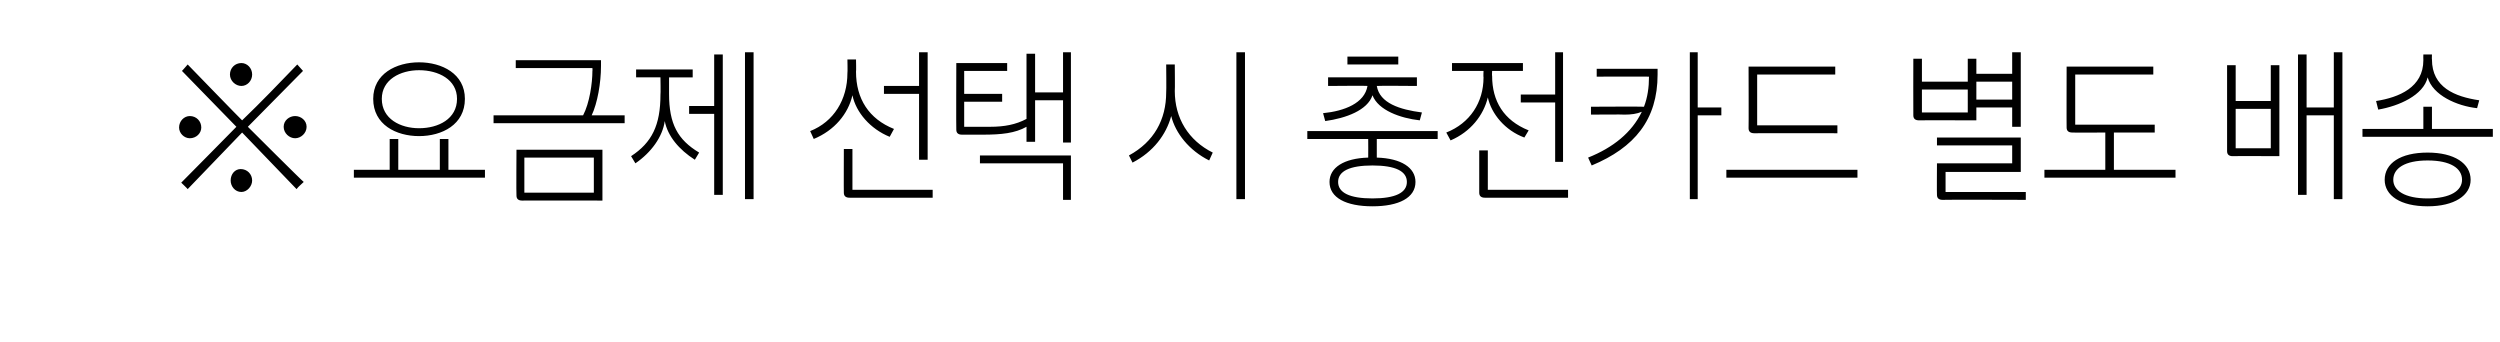 <?xml version="1.0" standalone="no"?><!DOCTYPE svg PUBLIC "-//W3C//DTD SVG 1.1//EN" "http://www.w3.org/Graphics/SVG/1.1/DTD/svg11.dtd"><svg xmlns="http://www.w3.org/2000/svg" version="1.1" width="349px" height="47.7px" viewBox="0 -6 349 47.7" style="top:-6px"><desc>※ 요금제 선택 시 충전카드 별도 배송</desc><defs/><g id="Polygon17649"><path d="m42.4 19.4c-.4.4-.7.6-1 1l-7.6-7.9l-7.6 7.9c.02-.02-.9-.9-.9-.9c0 0 7.71-7.79 7.7-7.8c-2.5-2.6-5.1-5.2-7.6-7.8c-.01.04.8-.9.8-.9c0 0 7.61 7.85 7.6 7.8C36.4 8.3 39 5.6 41.5 3c.3.3.5.6.8.9l-7.7 7.8s7.75 7.74 7.8 7.7zM33.7 6c-.8 0-1.6-.7-1.6-1.6c0-.9.7-1.6 1.6-1.6c.8 0 1.5.7 1.5 1.6c0 .9-.7 1.6-1.5 1.6zm7.5 7.3c-.8 0-1.6-.7-1.6-1.6c0-.9.8-1.5 1.6-1.5c.8 0 1.6.6 1.6 1.5c0 .9-.8 1.6-1.6 1.6zm-14.7 0c-.8 0-1.5-.7-1.5-1.5c0-.9.7-1.6 1.5-1.6c.9 0 1.6.7 1.6 1.6c0 .8-.7 1.5-1.6 1.5zm7.2 7.5c-.9 0-1.5-.8-1.5-1.6c0-.9.6-1.6 1.4-1.6c.9 0 1.6.7 1.6 1.6c0 .8-.7 1.6-1.5 1.6zm18.4-13c0-3.5 3.2-5.1 6.4-5.1c3.2 0 6.4 1.6 6.4 5.1c0 3.6-3.2 5.2-6.4 5.2c-3.2 0-6.4-1.6-6.4-5.2zm1.2 0c0 2.8 2.6 4.1 5.2 4.1c2.7 0 5.3-1.3 5.3-4.1c0-2.7-2.6-4-5.3-4c-2.6 0-5.2 1.3-5.2 4zm9.3 5.6v4.3h5.1v1.1H49.4v-1.1h5v-4.3h1.2v4.3h5.8v-4.3h1.2zM72.9 22c-.5 0-.8-.2-.8-.7c-.04-.01 0-6.4 0-6.4h12v7.1s-11.24-.02-11.2 0zm.3-1.1h9.7V16h-9.7v4.9zm-4.3-10.8h12.5c.9-1.7 1.3-4.5 1.3-6.2c.03-.01 0-.4 0-.4H72V2.4h11.9v.8c0 2.4-.5 5.2-1.3 6.9h4.6v1.1H68.9v-1.1zm19.9-6.4h7.9v1.1h-3.3v2.3c0 4.2 1.2 6.4 4.2 8.2l-.6 1c-2.2-1.4-3.8-3.3-4.2-5.4c-.3 2.2-1.9 4.4-4.1 5.9l-.6-1c2.9-1.9 4.1-4.3 4.1-8.6c.04.02 0-2.4 0-2.4h-3.4V3.7zm7.4 5.1h3.5V1.6h1.2v19.6h-1.2V9.9h-3.5V8.8zm7.8 13V1.3h1.2v20.5H104zM119.5 4c0 3.8 1.8 6.6 5.3 8l-.6 1.1c-2.7-1.1-4.7-3.4-5.2-5.8c-.6 2.6-2.5 4.9-5.4 6.1l-.5-1.1c3.3-1.3 5.2-4.4 5.2-8.1c.04-.02 0-1.9 0-1.9h1.2s.04 1.73 0 1.7zm3.9 2h4.9V1.3h1.2v15h-1.2V7.1h-4.9V6zm-4.8 15.6c-.5 0-.8-.2-.8-.7c-.02.03 0-6.1 0-6.1h1.2v5.7h11.2v1.1s-11.62.02-11.6 0zm21.3-13.4h-5.3v3.5s3.62.01 3.6 0c2 0 3.6-.3 5.1-1.1V1.5h1.2v5.4h3.9V1.3h1.1v12.6h-1.1V8h-3.9v5.8h-1.2v-2.1c-1.6.9-3.5 1.1-6.1 1.1h-2.9c-.5 0-.8-.2-.8-.7c-.03.02 0-9.3 0-9.3h7.1v1.1h-6v3.2h5.3v1.1zm8.5 13.7v-5.1h-11.6v-1.1h12.7v6.2h-1.1zM164 6.7c0 3.8 1.9 6.9 5.3 8.6l-.5 1.1c-2.8-1.4-4.7-3.8-5.3-6.2c-.7 2.6-2.5 5-5.4 6.5l-.5-1c3.5-1.9 5.2-5 5.2-8.8c.04-.01 0-3.9 0-3.9h1.2s.04 3.74 0 3.7zm8.6 15.1V1.3h1.2v20.5h-1.2zm9.9-9.5h18.2v1.1h-8.5v2.6c3.4.1 5.4 1.4 5.4 3.4c0 2.2-2.3 3.4-6 3.4c-3.7 0-6-1.2-6-3.4c0-2 2-3.3 5.4-3.4c.02-.02 0-2.6 0-2.6h-8.5v-1.1zm9.1 9.4c3.2 0 4.8-.8 4.8-2.3c0-1.5-1.6-2.3-4.8-2.3c-3.2 0-4.8.8-4.8 2.3c0 1.5 1.6 2.3 4.8 2.3zM197.8 6s-5.56-.05-5.6 0c.4 2.4 3.2 3.3 6.3 3.7l-.3 1.1c-2.7-.3-5.8-1.4-6.6-3.5c-.7 2.1-3.7 3.2-6.6 3.6l-.3-1.1c3-.3 5.8-1.4 6.2-3.8c.05-.05-5.5 0-5.5 0V4.8h12.4v1.2zm-2.6-3h-7.1V1.9h7.1v1.1zm7.5-.2h9.9v1.1h-4.3s-.04.71 0 .7c0 3.5 1.6 6.2 5.1 7.6l-.6 1c-2.7-1-4.6-3.3-5.1-5.6c-.6 2.5-2.4 4.8-5.2 6l-.6-1.1c3.3-1.3 5.2-4.2 5.2-7.7c-.04-.05 0-.9 0-.9h-4.4V2.8zm9.6 4.4h4.8V1.3h1.1v15.3h-1.1V8.3h-4.8V7.2zm-5 14.4c-.5 0-.8-.2-.8-.7V15h1.2v5.5h11.2v1.1s-11.61.02-11.6 0zm14.4-5.6c3.5-1.4 6.1-3.5 7.5-6.4c-.7.3-1.5.4-2.4.4c.02-.04-4.7 0-4.7 0V8.9s7.4-.04 7.4 0c.5-1.3.7-2.7.7-4.2c.03-.02-7.3 0-7.3 0V3.6h8.5v.8c0 6.3-3.2 10.2-9.2 12.7l-.5-1.1zm14.2 5.8V1.3h1.1v7.7h3.3v1.1H237v11.7h-1.1zm5.1-4.1h18.3v1.1H241v-1.1zm3.9-5.1c-.5 0-.8-.2-.8-.7c.03-.02 0-8.6 0-8.6h12.1v1.1h-10.9v7.1h11.2v1.1s-11.57-.02-11.6 0zm23-1.8c-.5 0-.8-.2-.8-.7c-.02-.02 0-7.9 0-7.9h1.2v3.2h6.4V2.2h1.2v2.1h5v-3h1.2v10.4h-1.2V9h-5v1.8s-8.02-.02-8 0zm3.3 11.1c-.5 0-.8-.2-.8-.7c-.03-.03 0-4.4 0-4.4h10.5v-2.5h-10.5v-1.1h11.7v4.8h-10.5v2.8h11.2v1.1s-11.63-.04-11.6 0zm-2.9-12.2h6.4V6.5h-6.4v3.2zm7.6-1.8h5V5.4h-5v2.5zm19.2 4.6v5.2h8.6v1.1h-18.3v-1.1h8.5v-5.2s-4.62.03-4.6 0c-.5 0-.8-.2-.8-.7c-.02.03 0-8.5 0-8.5h12.1v1.1h-10.9v7h11.1v1.1h-5.7zm16.6 3.3c-.5 0-.8-.2-.8-.7v-12h1.2v5h4.9v-5h1.2v12.7s-6.5-.03-6.5 0zm9.1 5.4V1.6h1.2v7.4h3.8V1.3h1.2v20.5h-1.2V10.1H322v11.1h-1.2zm-8.7-6.5h4.9V9.2h-4.9v5.5zm26.8.6c3.7 0 6 1.5 6 3.8c0 2.2-2.3 3.7-6 3.7c-3.8 0-6-1.5-6-3.7c0-2.3 2.2-3.8 6-3.8zm0 6.4c3.2 0 4.8-1.1 4.8-2.6c0-1.6-1.6-2.7-4.8-2.7c-3.2 0-4.8 1.1-4.8 2.7c0 1.5 1.6 2.6 4.8 2.6zm.6-12.8v3.1h8.5v1.1h-18.2V12h8.5V8.9h1.2zm0-6.6c0 3.9 3.2 5.2 6.6 5.7l-.3 1.1c-2.8-.3-6.2-1.8-6.9-4.3c-.6 2.5-4 4-6.9 4.5l-.3-1.2c3.2-.5 6.6-1.9 6.6-5.7c-.02-.05 0-.8 0-.8h1.2s-.03.7 0 .7z" stroke="none" fill="#000"/></g></svg>